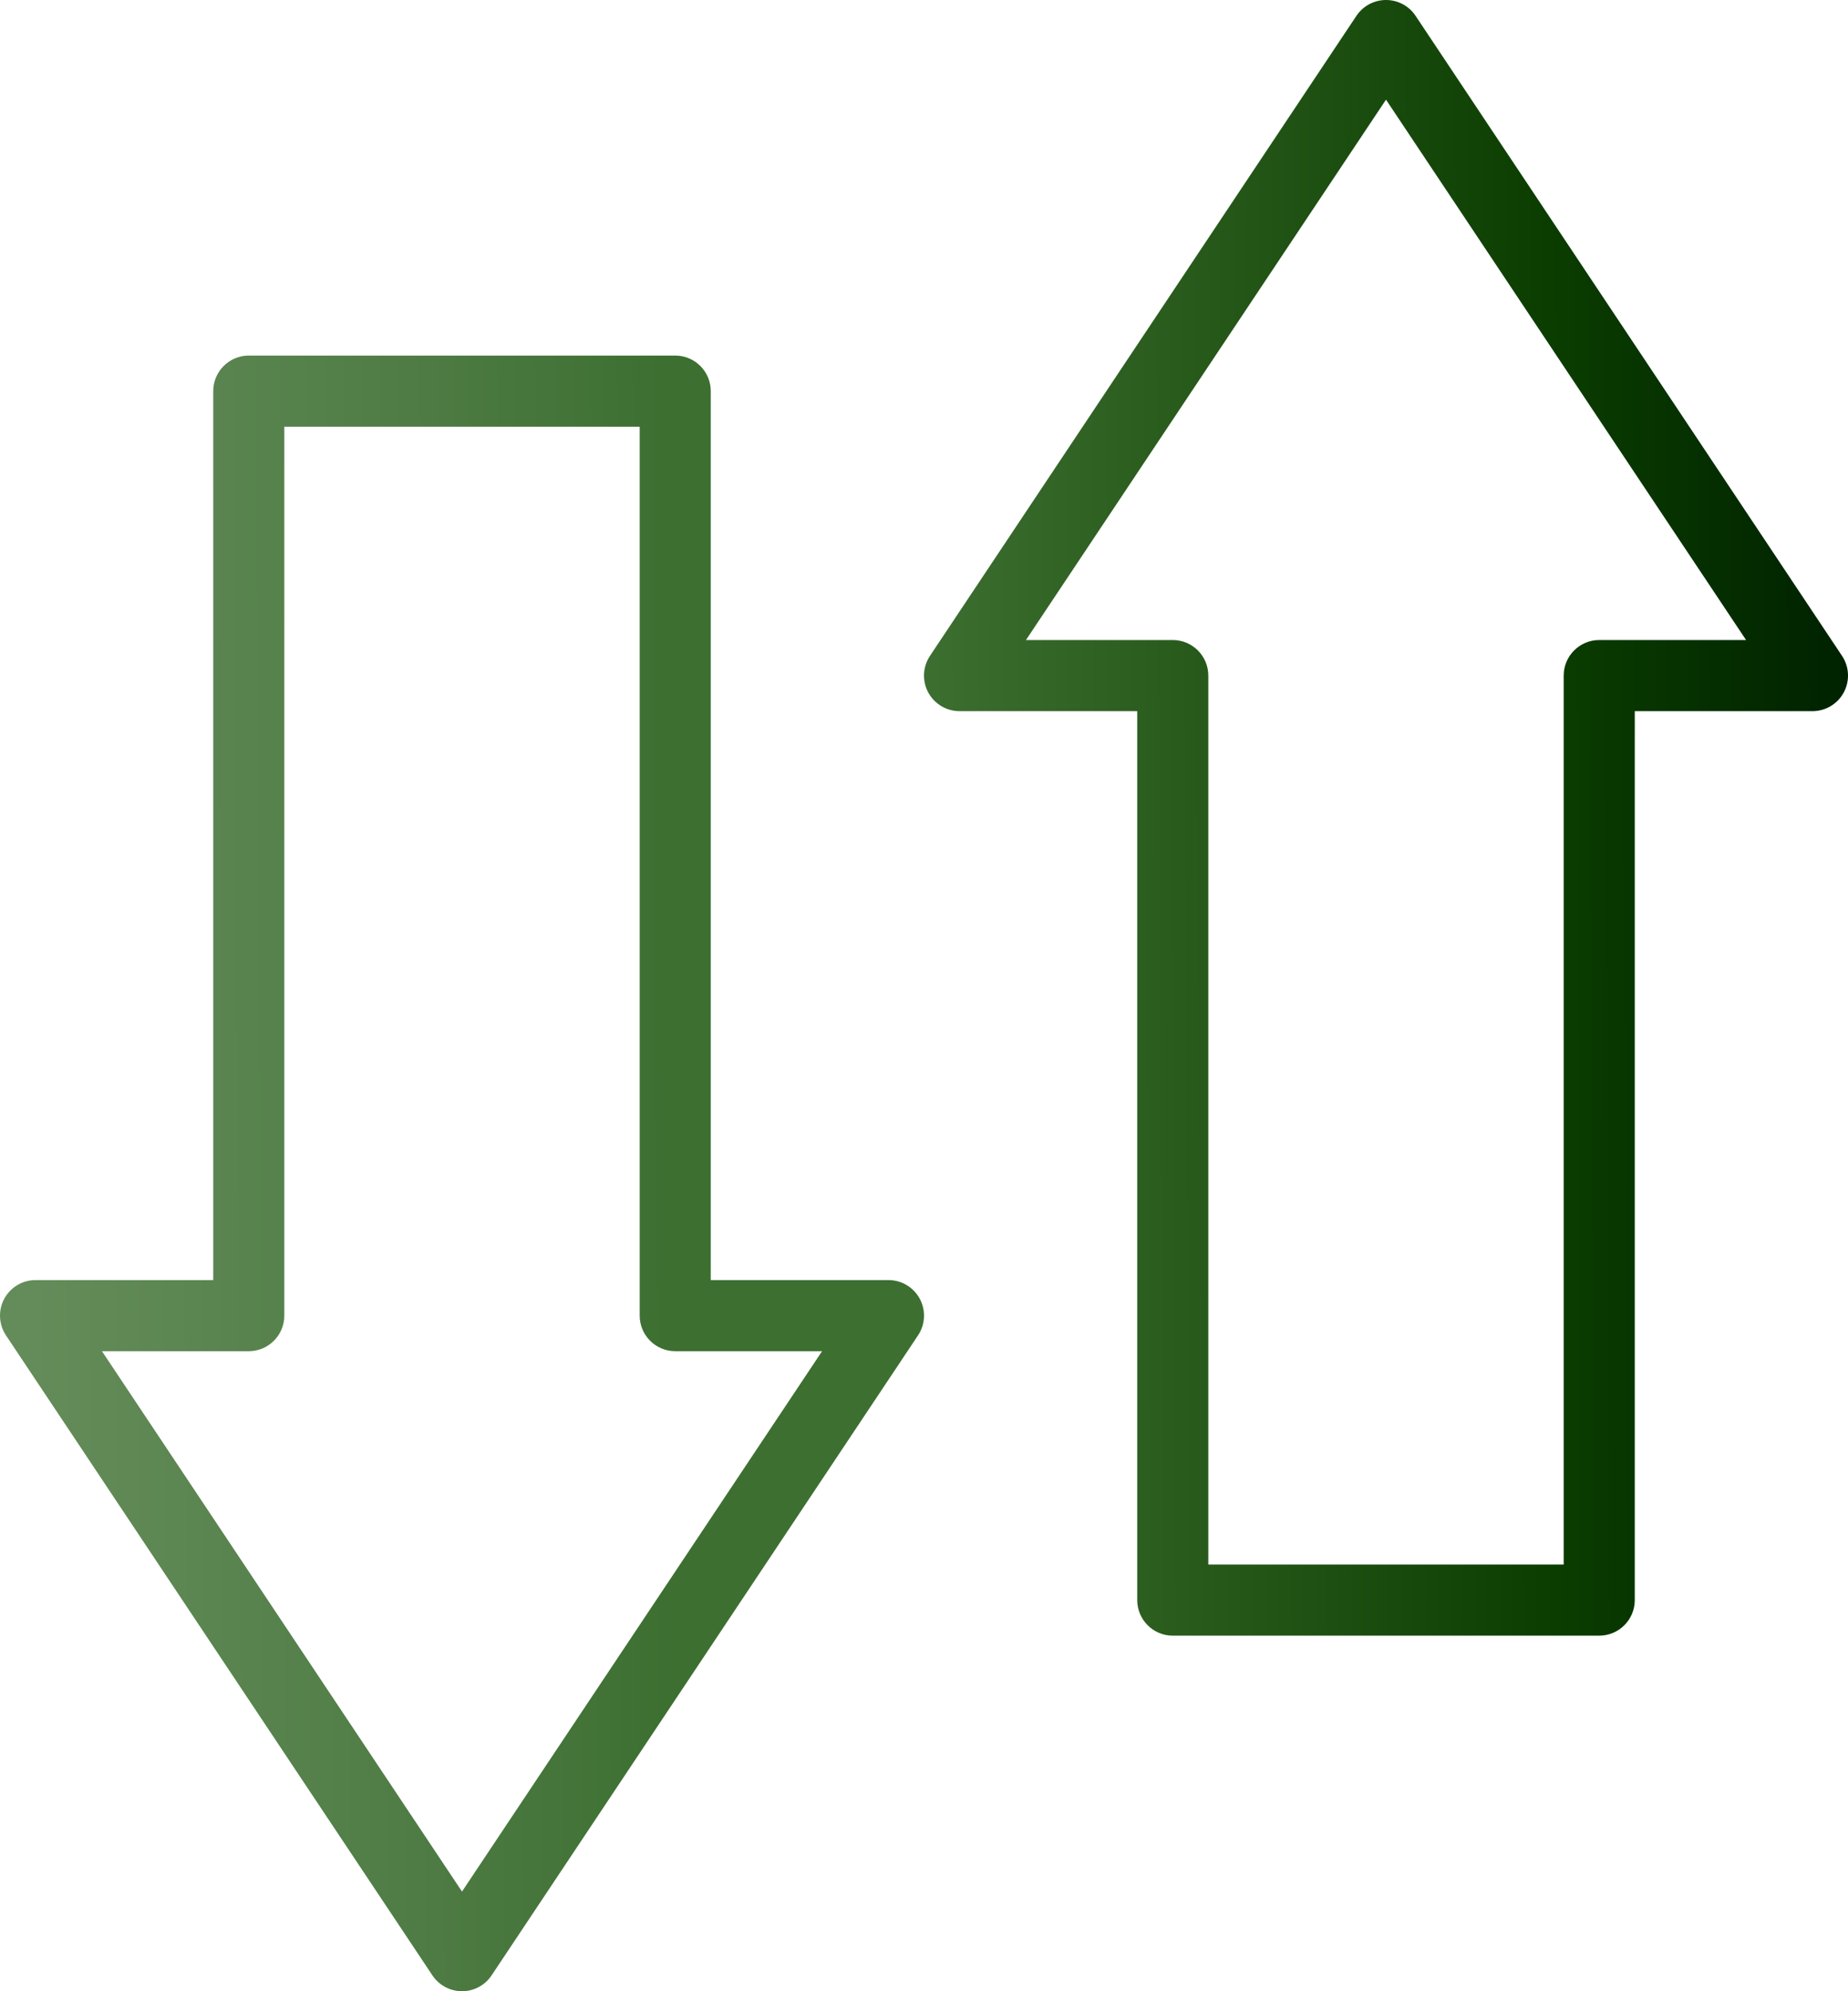 <svg width="52" height="56" viewBox="0 0 52 56" fill="none" xmlns="http://www.w3.org/2000/svg">
<path fill-rule="evenodd" clip-rule="evenodd" d="M20 36V11C20 10.448 19.552 10 19 10H7C6.448 10 6 10.448 6 11V36H1C0.631 36 0.293 36.203 0.118 36.528C-0.056 36.853 -0.036 37.248 0.168 37.555L12.168 55.555C12.354 55.833 12.666 56 13 56C13.335 56 13.647 55.833 13.832 55.555L25.832 37.555C26.037 37.248 26.056 36.853 25.882 36.528C25.708 36.203 25.369 36 25 36H20ZM18 37C18 37.552 18.448 38 19 38H23.132L13 53.197L2.869 38H7C7.552 38 8 37.552 8 37V12H18V37ZM32 20V45C32 45.552 32.448 46 33 46H45C45.552 46 46 45.552 46 45V20H51C51.369 20 51.708 19.797 51.882 19.472C52.056 19.147 52.037 18.752 51.832 18.445L39.832 0.445C39.647 0.167 39.335 -9.15527e-05 39 -9.15527e-05C38.666 -9.15527e-05 38.354 0.167 38.168 0.445L26.168 18.445C25.964 18.752 25.944 19.147 26.118 19.472C26.293 19.797 26.631 20 27 20H32ZM34 19C34 18.448 33.552 18 33 18H28.869L39 2.803L49.132 18H45C44.448 18 44 18.448 44 19V44H34V19Z" fill="url(#paint0_linear_1_3050)"/>
<defs>
<linearGradient id="paint0_linear_1_3050" x1="0.803" y1="29.527" x2="52.006" y2="29.29" gradientUnits="userSpaceOnUse">
<stop stop-color="#648C5A"/>
<stop offset="0.2" stop-color="#507D46"/>
<stop offset="0.35" stop-color="#3D6F31"/>
<stop offset="0.491" stop-color="#3D6F31"/>
<stop offset="0.675" stop-color="#235517"/>
<stop offset="0.844" stop-color="#0A3C00"/>
<stop offset="1" stop-color="#002200"/>
</linearGradient>
</defs>
</svg>
